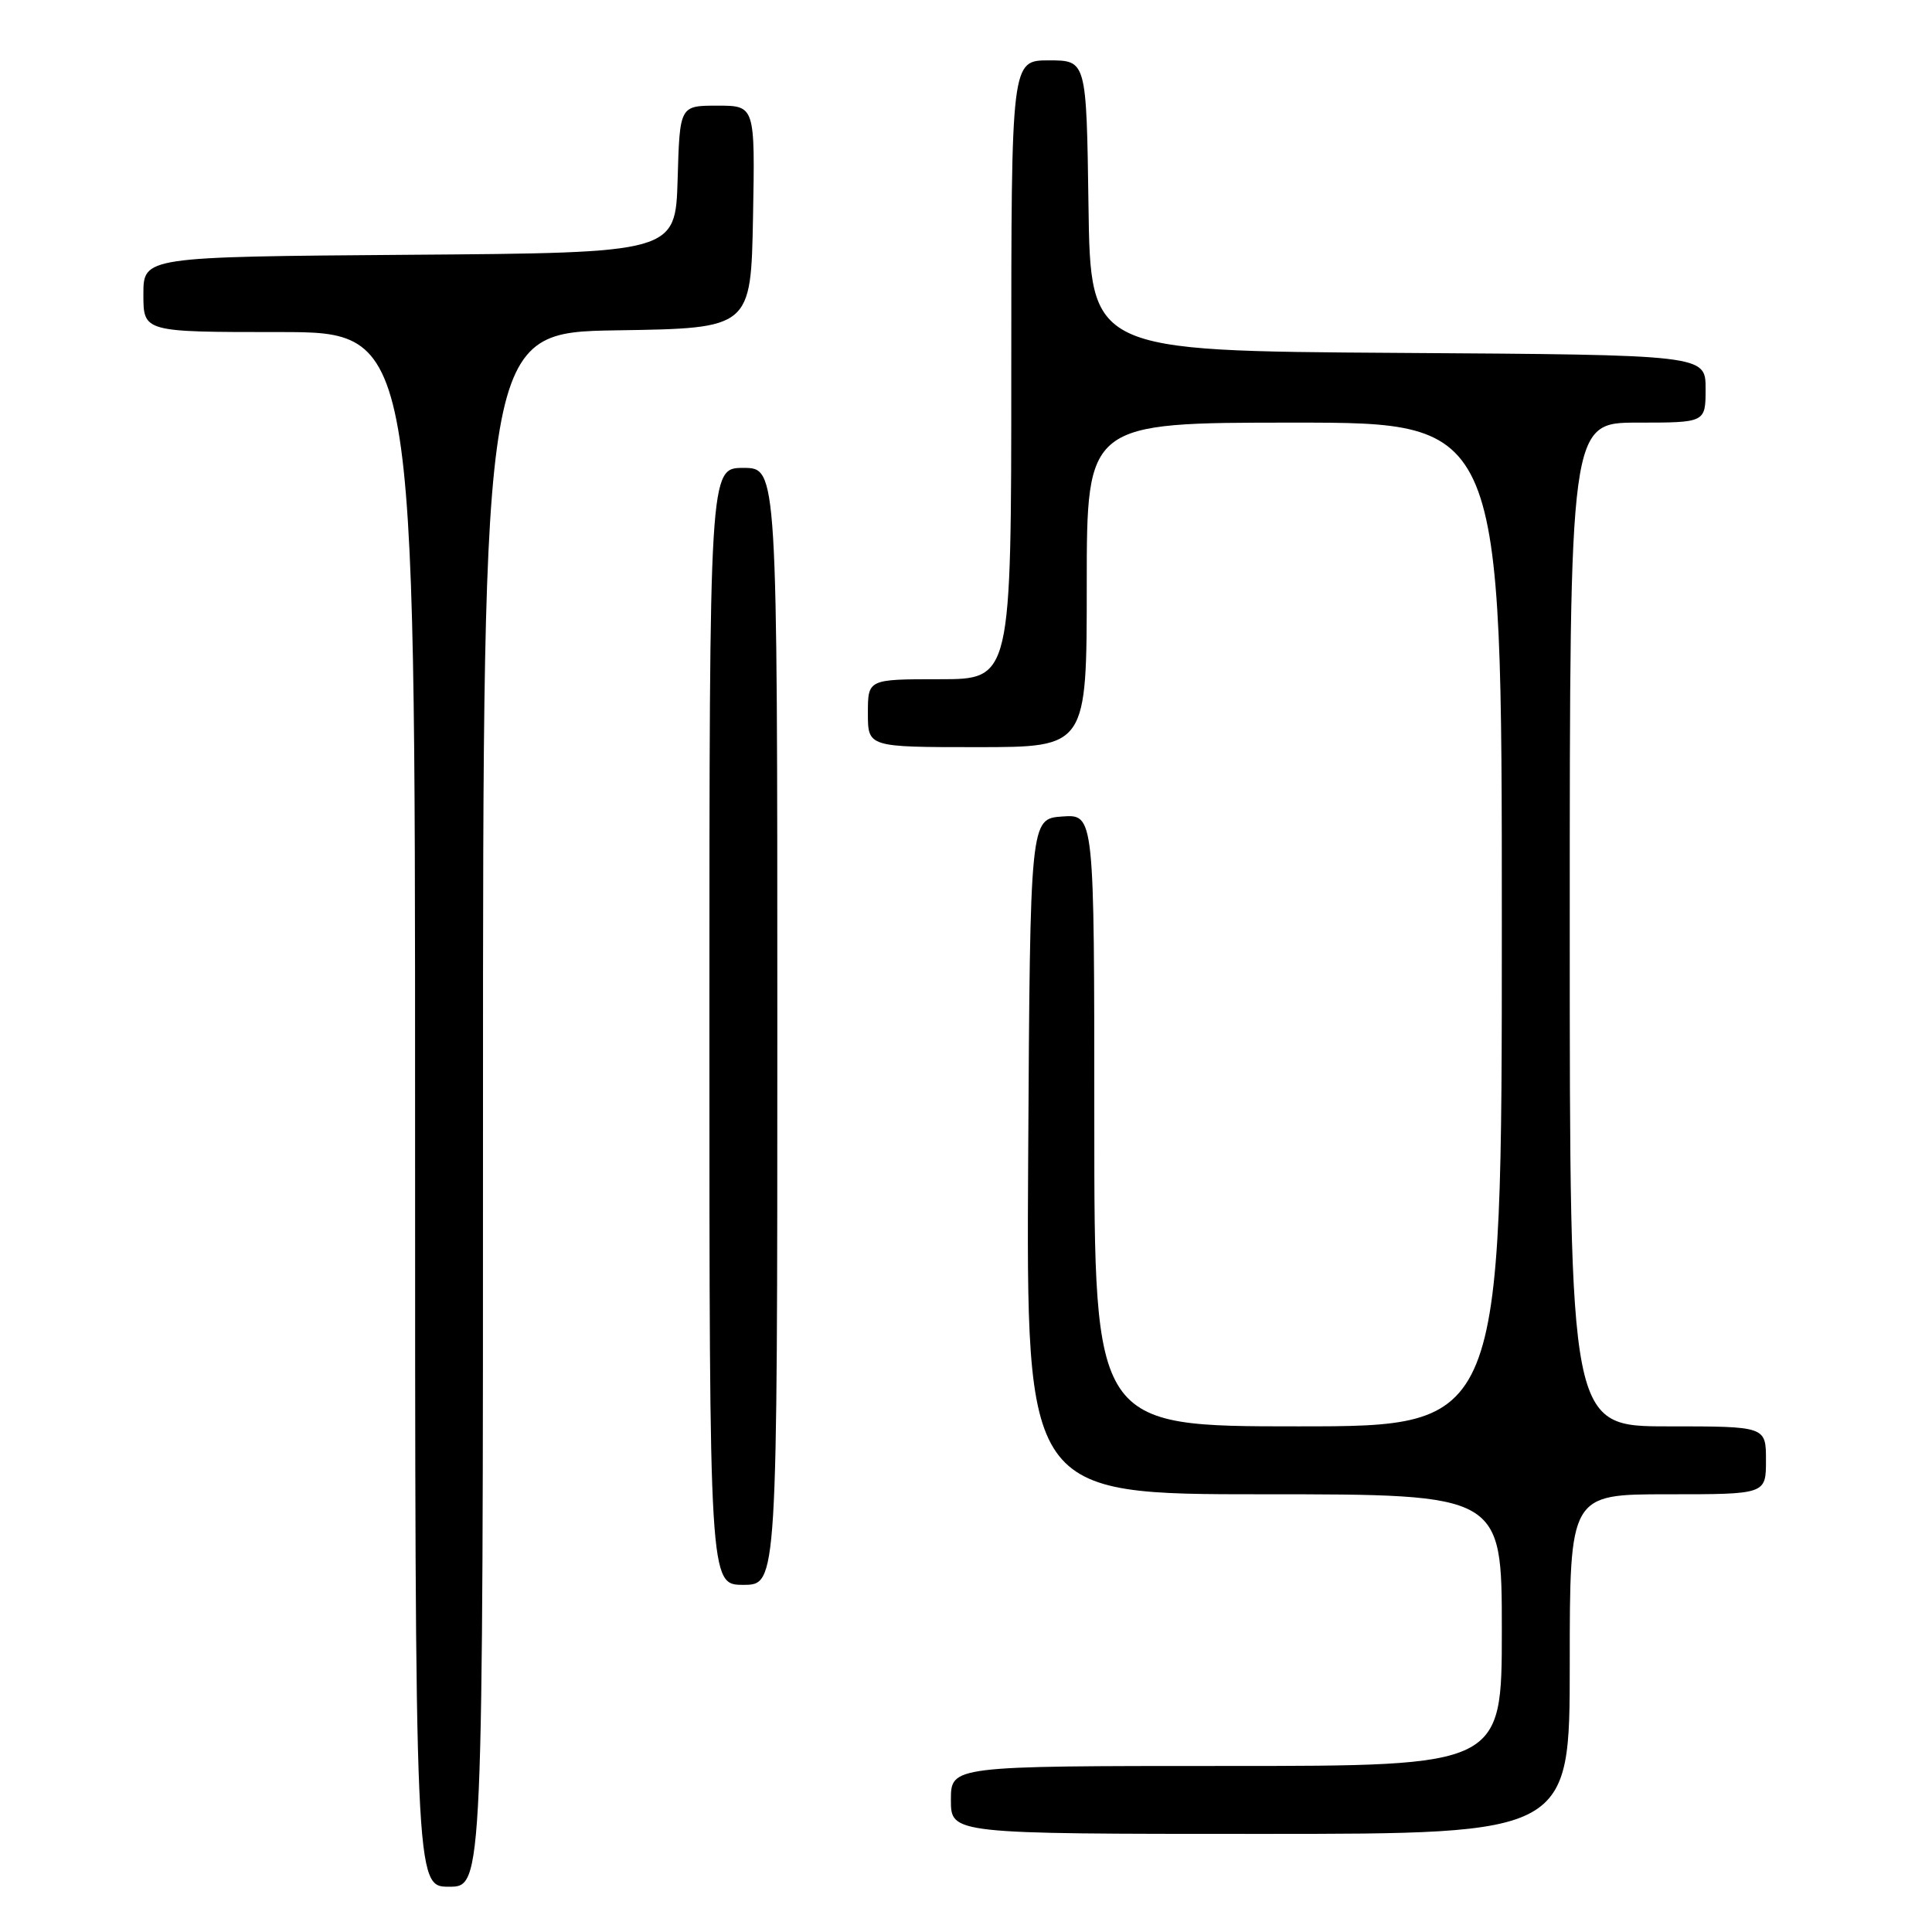 <?xml version="1.0" encoding="UTF-8" standalone="no"?>
<!DOCTYPE svg PUBLIC "-//W3C//DTD SVG 1.1//EN" "http://www.w3.org/Graphics/SVG/1.1/DTD/svg11.dtd" >
<svg xmlns="http://www.w3.org/2000/svg" xmlns:xlink="http://www.w3.org/1999/xlink" version="1.1" viewBox="0 0 256 256">
 <g >
 <path fill="currentColor"
d=" M 64.00 147.02 C 64.00 44.05 64.00 44.05 81.75 43.77 C 99.50 43.50 99.50 43.50 99.78 28.75 C 100.05 14.00 100.05 14.00 95.06 14.00 C 90.07 14.00 90.07 14.00 89.79 23.75 C 89.50 33.50 89.50 33.50 54.25 33.76 C 19.00 34.03 19.00 34.03 19.00 39.01 C 19.00 44.00 19.00 44.00 37.00 44.00 C 55.00 44.00 55.00 44.00 55.00 147.00 C 55.00 250.00 55.00 250.00 59.50 250.00 C 64.00 250.00 64.00 250.00 64.00 147.02 Z  M 208.00 220.50 C 208.00 198.00 208.00 198.00 221.00 198.00 C 234.00 198.00 234.00 198.00 234.00 193.50 C 234.00 189.00 234.00 189.00 221.00 189.00 C 208.00 189.00 208.00 189.00 208.00 122.50 C 208.00 56.00 208.00 56.00 217.00 56.00 C 226.00 56.00 226.00 56.00 226.00 51.51 C 226.00 47.02 226.00 47.02 185.25 46.76 C 144.50 46.50 144.50 46.50 144.23 27.25 C 143.96 8.00 143.96 8.00 138.98 8.00 C 134.00 8.00 134.00 8.00 134.00 49.00 C 134.00 90.00 134.00 90.00 124.50 90.00 C 115.00 90.00 115.00 90.00 115.00 94.50 C 115.00 99.00 115.00 99.00 129.50 99.00 C 144.00 99.00 144.00 99.00 144.00 77.50 C 144.00 56.00 144.00 56.00 171.50 56.00 C 199.00 56.00 199.00 56.00 199.00 122.50 C 199.00 189.00 199.00 189.00 172.00 189.00 C 145.00 189.00 145.00 189.00 145.00 148.44 C 145.00 107.89 145.00 107.89 140.75 108.19 C 136.50 108.50 136.50 108.50 136.24 153.25 C 135.98 198.00 135.98 198.00 167.49 198.00 C 199.00 198.00 199.00 198.00 199.00 216.00 C 199.00 234.00 199.00 234.00 162.50 234.00 C 126.00 234.00 126.00 234.00 126.00 238.50 C 126.00 243.00 126.00 243.00 167.00 243.00 C 208.00 243.00 208.00 243.00 208.00 220.50 Z  M 103.00 136.00 C 103.00 62.00 103.00 62.00 98.50 62.00 C 94.00 62.00 94.00 62.00 94.00 136.00 C 94.00 210.00 94.00 210.00 98.50 210.00 C 103.00 210.00 103.00 210.00 103.00 136.00 Z "/>
</g>
</svg>